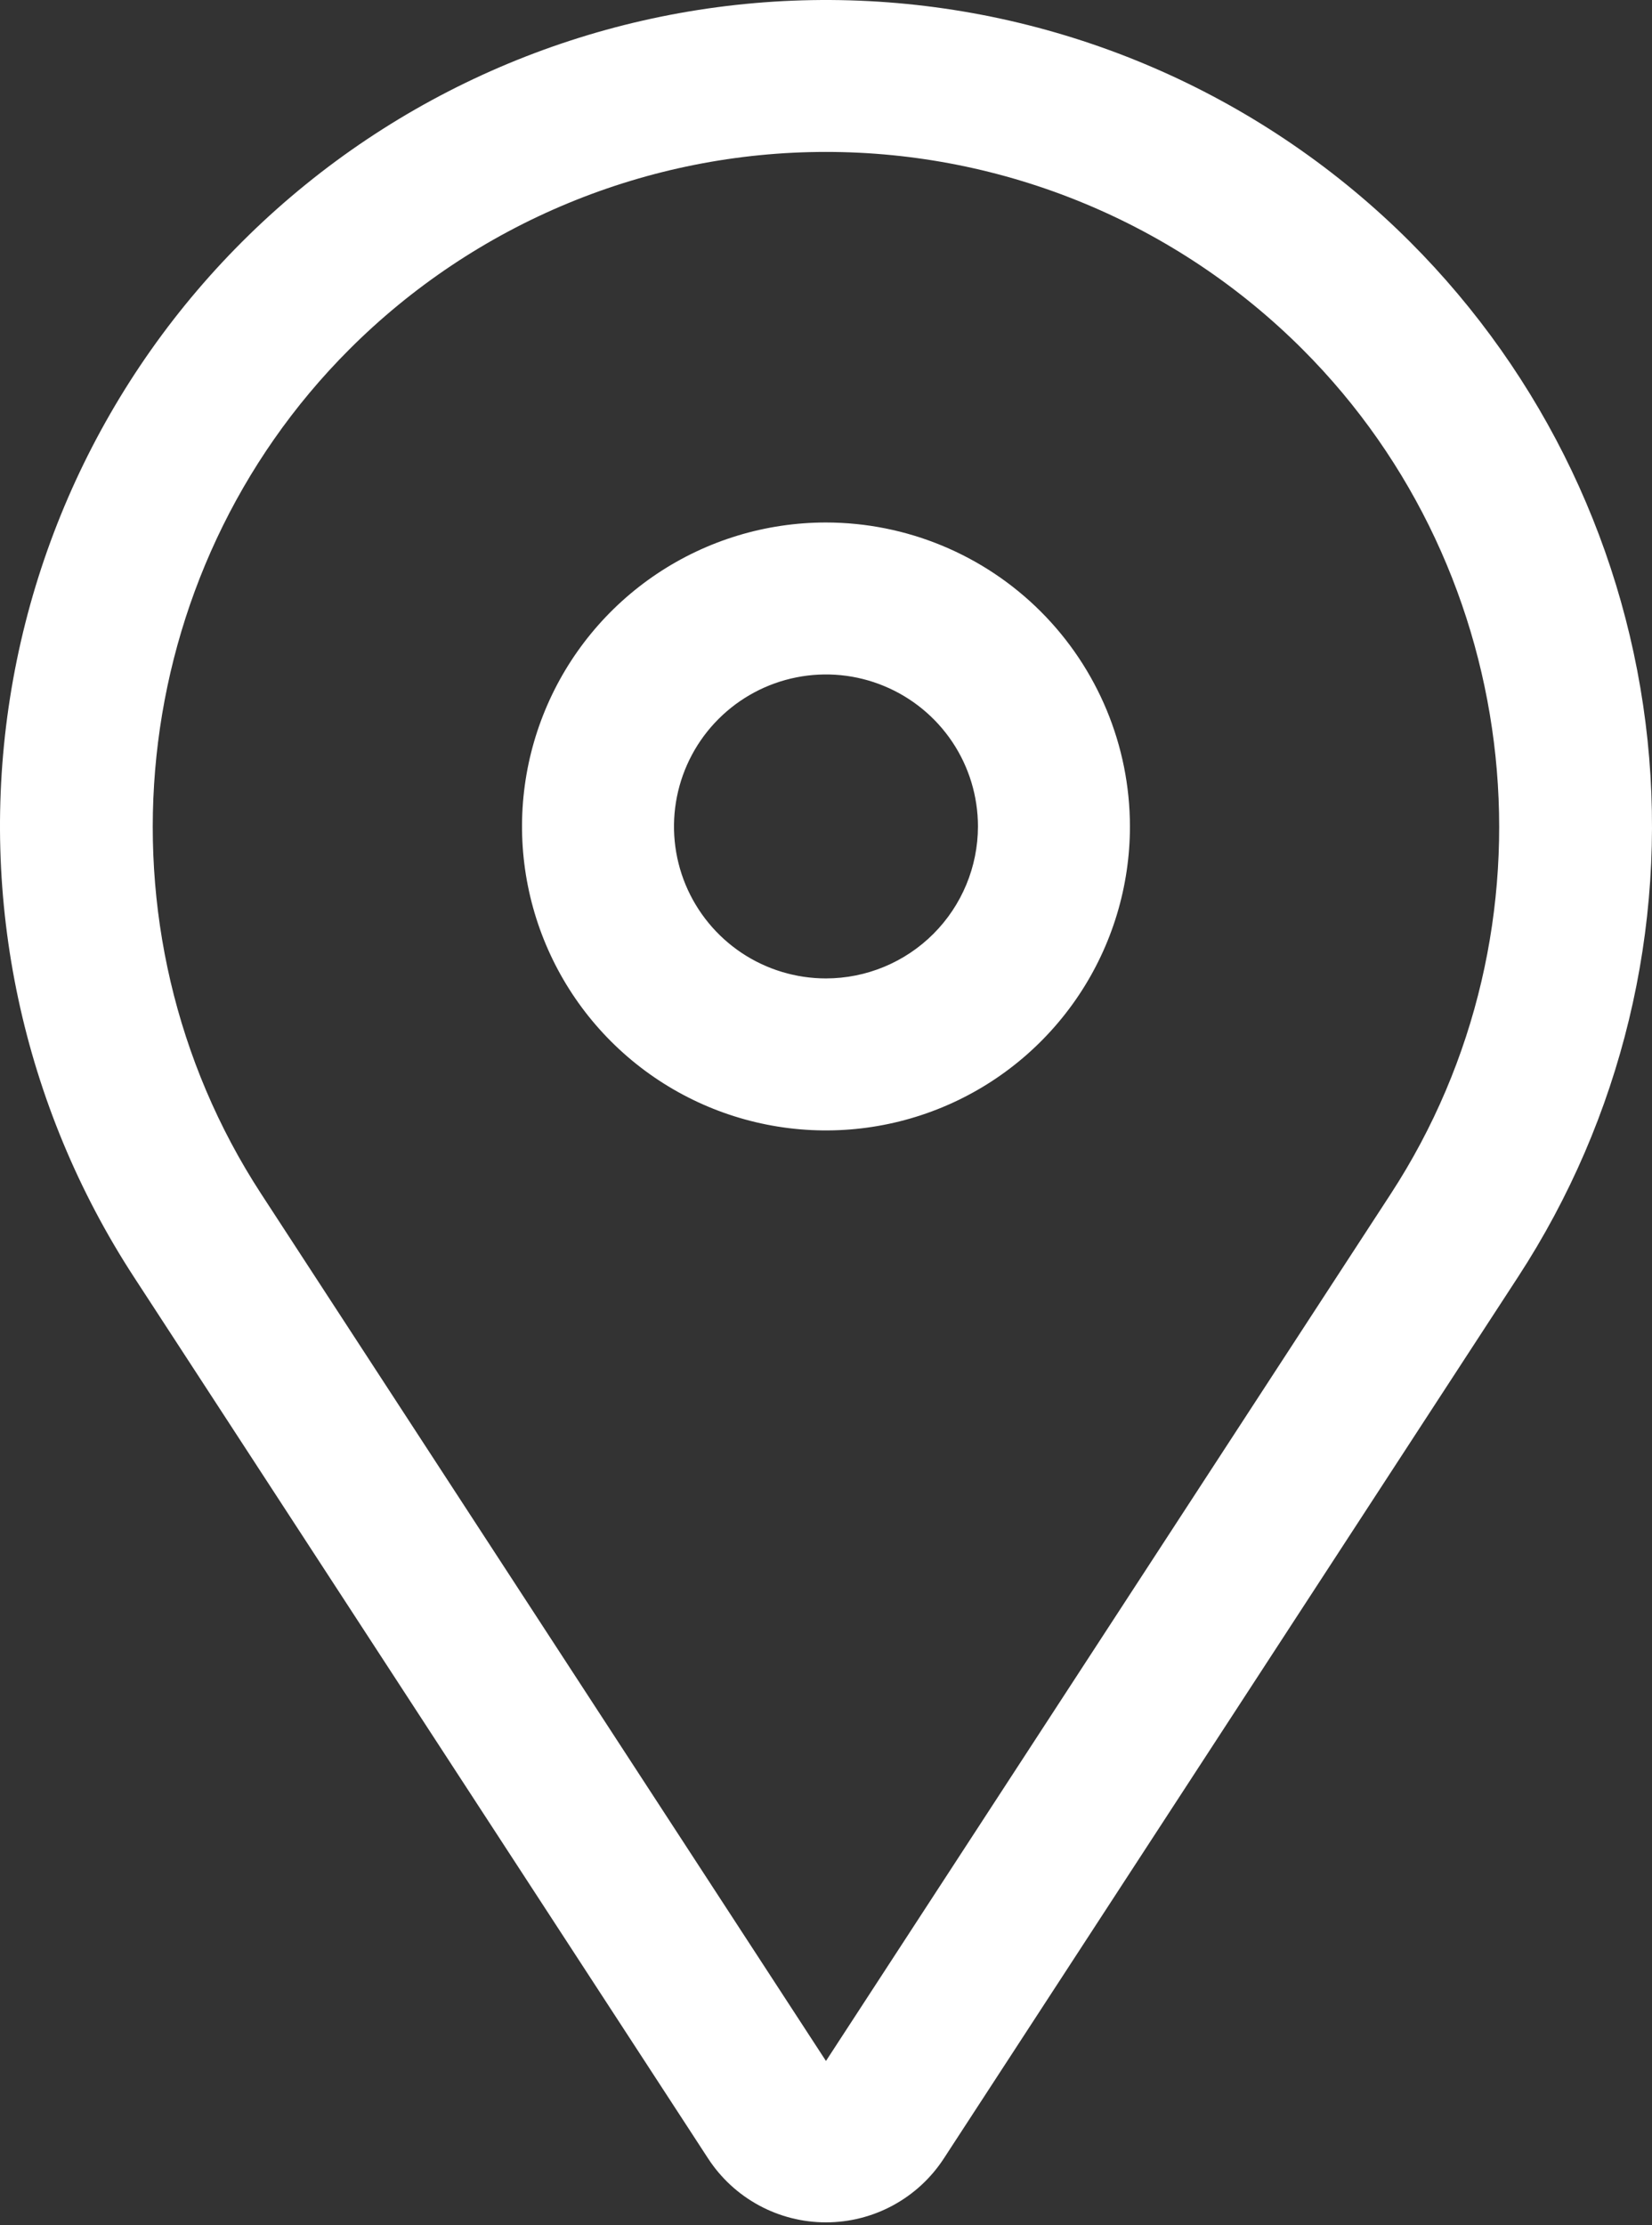 <svg width="49" height="66" viewBox="0 0 49 66" fill="none" xmlns="http://www.w3.org/2000/svg">
<rect x="0" y="0" width="49" height="66" fill="#333333" stroke="none"/>
<path d="M24.499 15.497C22.716 15.497 20.973 16.025 19.49 17.016C18.008 18.007 16.852 19.415 16.17 21.062C15.487 22.71 15.309 24.523 15.657 26.271C16.005 28.02 16.863 29.627 18.124 30.888C19.385 32.149 20.991 33.007 22.74 33.355C24.489 33.703 26.302 33.525 27.95 32.842C29.597 32.16 31.005 31.004 31.996 29.521C32.986 28.039 33.515 26.296 33.515 24.512C33.513 22.122 32.562 19.831 30.872 18.14C29.181 16.45 26.89 15.499 24.499 15.497ZM24.499 29.02C23.608 29.02 22.736 28.756 21.995 28.261C21.253 27.765 20.676 27.061 20.334 26.238C19.993 25.414 19.904 24.508 20.078 23.633C20.252 22.759 20.681 21.955 21.312 21.325C21.942 20.695 22.745 20.265 23.62 20.091C24.494 19.917 25.401 20.006 26.224 20.348C27.048 20.689 27.752 21.267 28.248 22.008C28.743 22.749 29.007 23.621 29.007 24.512C29.006 25.708 28.53 26.854 27.685 27.699C26.84 28.544 25.695 29.019 24.499 29.02Z" fill="white"/>
<path d="M41.824 7.174C37.54 2.892 31.822 0.348 25.773 0.033C19.724 -0.281 13.773 1.656 9.069 5.471C4.364 9.286 1.239 14.709 0.298 20.693C-0.644 26.676 0.665 32.796 3.97 37.872L21.003 64.02C21.382 64.602 21.9 65.08 22.511 65.411C23.121 65.742 23.805 65.915 24.499 65.915C25.193 65.915 25.877 65.742 26.487 65.411C27.098 65.08 27.616 64.602 27.995 64.02L45.028 37.872C48.096 33.164 49.451 27.544 48.868 21.955C48.284 16.366 45.797 11.148 41.824 7.174ZM41.251 35.411L24.499 61.128L7.747 35.411C2.619 27.54 3.719 17.005 10.362 10.362C12.218 8.505 14.422 7.032 16.848 6.028C19.274 5.023 21.873 4.506 24.499 4.506C27.125 4.506 29.724 5.023 32.15 6.028C34.576 7.032 36.78 8.505 38.636 10.362C45.279 17.005 46.379 27.54 41.251 35.411Z" fill="white"/>
</svg>
